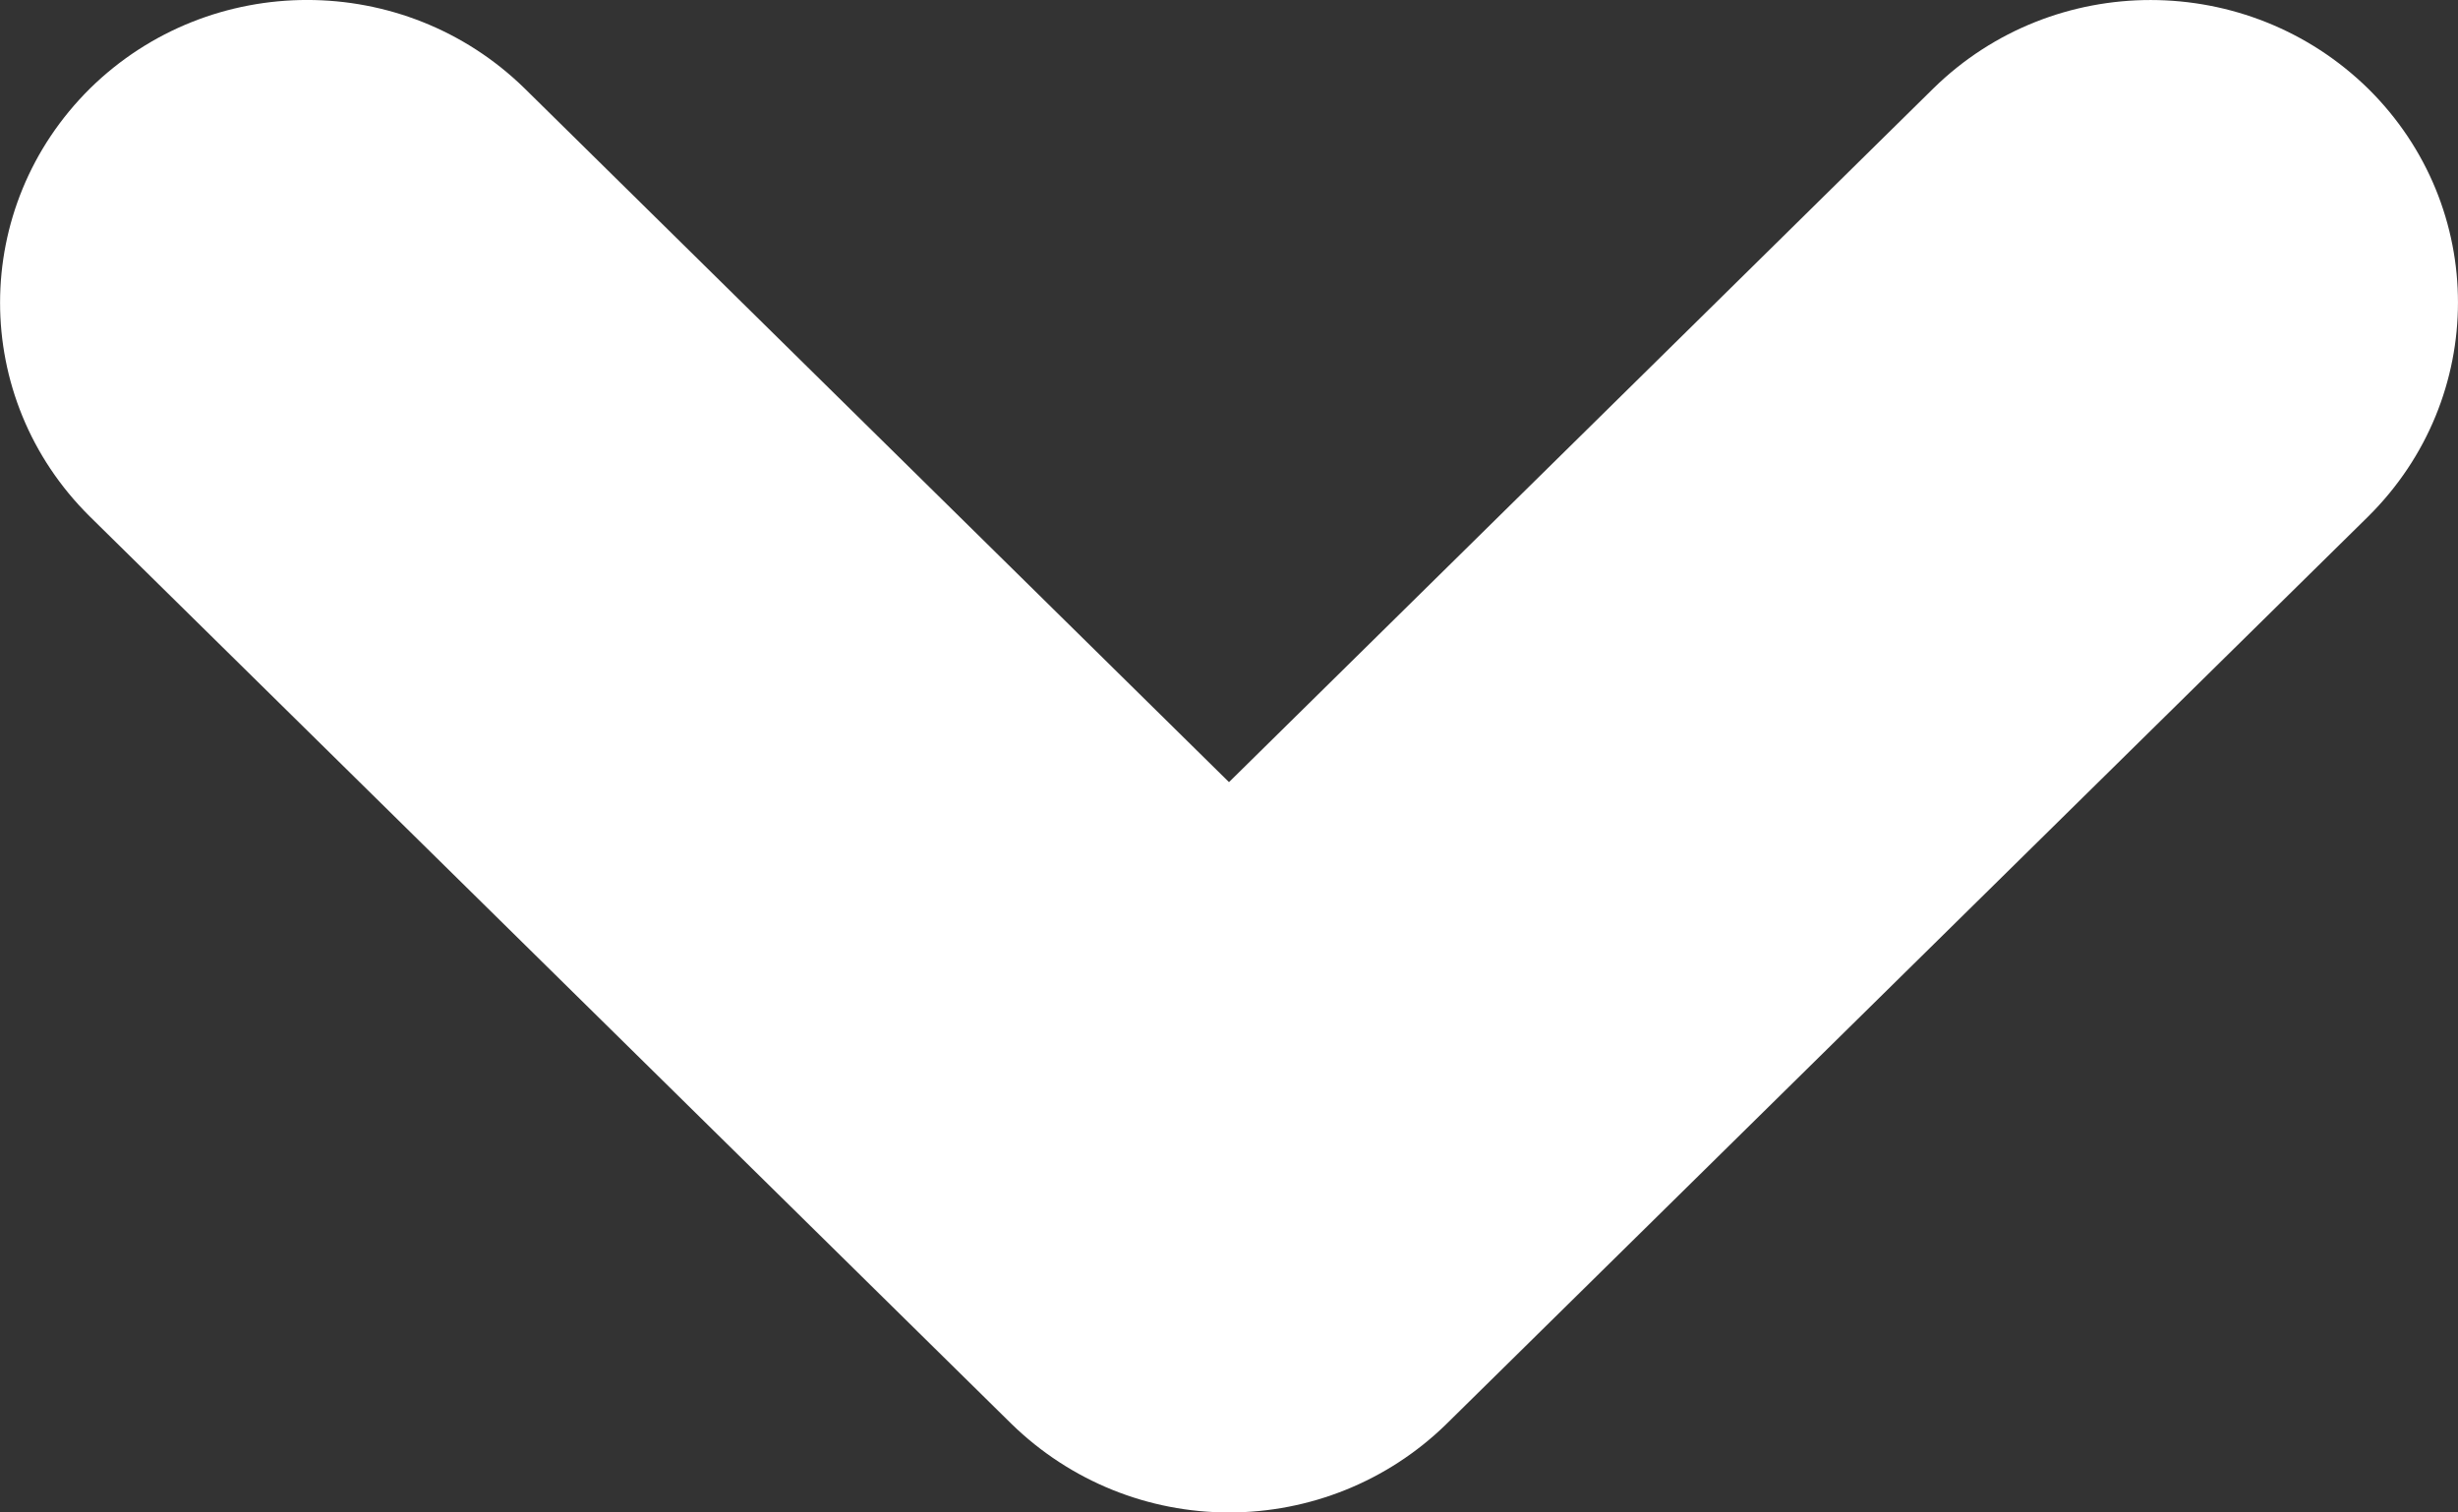 <?xml version="1.0" encoding="UTF-8"?>
<svg width="13px" height="8px" viewBox="0 0 13 8" version="1.1" xmlns="http://www.w3.org/2000/svg" xmlns:xlink="http://www.w3.org/1999/xlink">
    <rect x="0" y="0" width="13" height="8" fill="#333333" stroke="none"/>
    <!-- Generator: Sketch 60.1 (88133) - https://sketch.com -->
    <desc>Created with Sketch.</desc>
    <defs>
        <path d="M5.35,7.532 L0.474,2.731 C-0.158,2.105 -0.158,1.095 0.477,0.467 C1.112,-0.156 2.138,-0.156 2.775,0.468 L6.5,4.137 L10.226,0.467 C10.862,-0.156 11.888,-0.156 12.526,0.47 C13.158,1.095 13.158,2.105 12.525,2.732 L7.647,7.535 C7.338,7.836 6.926,8 6.5,8 C6.074,8 5.662,7.836 5.35,7.532 Z" id="path-1"></path>
    </defs>
    <g id="icon/action/arrow/regular/white" stroke="none" stroke-width="1" fill="none" fill-rule="evenodd">
        <mask id="mask-2" fill="white">
            <use xlink:href="#path-1"></use>
        </mask>
        <use id="Mask" fill="#FFFFFF" fill-rule="nonzero" xlink:href="#path-1"></use>
    </g>
</svg>